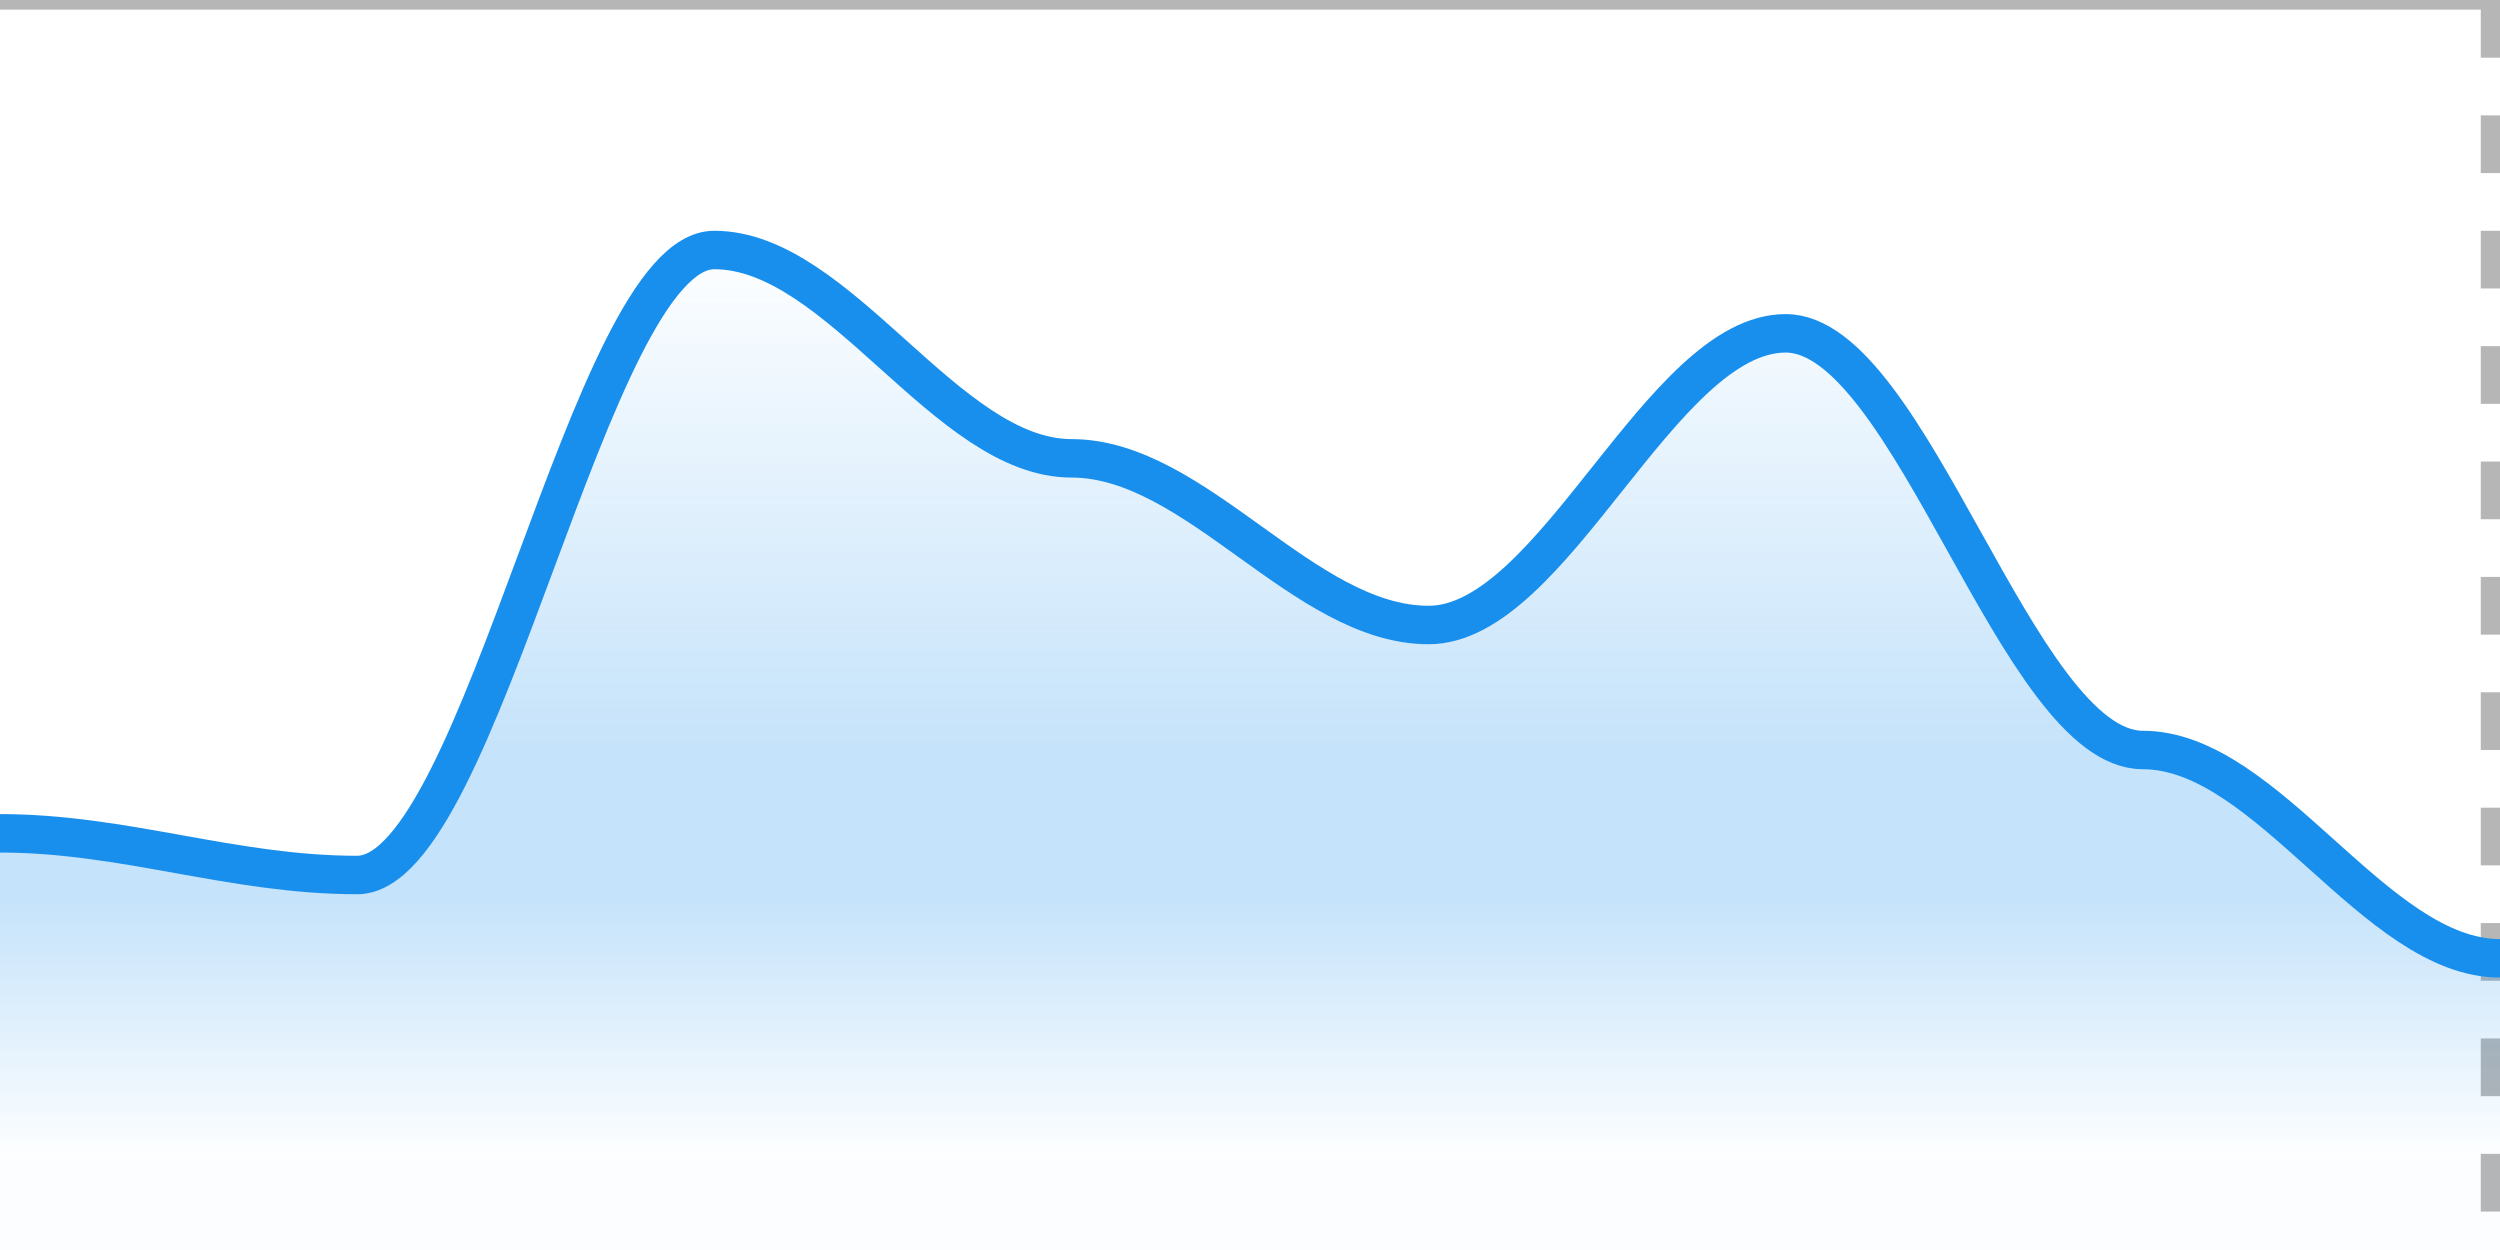 <svg id="SvgjsSvg4028" width="130" height="65" xmlns="http://www.w3.org/2000/svg" version="1.1" xmlns:xlink="http://www.w3.org/1999/xlink" xmlns:svgjs="http://svgjs.com/svgjs" class="apexcharts-svg" xmlns:data="ApexChartsNS" transform="translate(0, 0)" style="background: transparent;"><g id="SvgjsG4030" class="apexcharts-inner apexcharts-graphical" transform="translate(0, 0)"><defs id="SvgjsDefs4029"><clipPath id="gridRectMaskddw4iqo6"><rect id="SvgjsRect4035" width="136" height="67" x="-3" y="-1" rx="0" ry="0" opacity="1" stroke-width="0" stroke="none" stroke-dasharray="0" fill="#fff"></rect></clipPath><clipPath id="gridRectMarkerMaskddw4iqo6"><rect id="SvgjsRect4036" width="134" height="69" x="-2" y="-2" rx="0" ry="0" opacity="1" stroke-width="0" stroke="none" stroke-dasharray="0" fill="#fff"></rect></clipPath><linearGradient id="SvgjsLinearGradient4042" x1="0" y1="0" x2="0" y2="1"><stop id="SvgjsStop4043" stop-opacity="0.1" stop-color="rgba(25,143,237,0.1)" offset="0"></stop><stop id="SvgjsStop4044" stop-opacity="0.5" stop-color="rgba(25,143,237,0.5)" offset="0.5"></stop><stop id="SvgjsStop4045" stop-opacity="0.5" stop-color="rgba(25,143,237,0.5)" offset="0.65"></stop><stop id="SvgjsStop4046" stop-opacity="0.1" stop-color="rgba(25,143,237,0.1)" offset="0.91"></stop></linearGradient></defs><line id="SvgjsLine4034" x1="129.5" y1="0" x2="129.5" y2="65" stroke="#b6b6b6" stroke-dasharray="3" class="apexcharts-xcrosshairs" x="129.5" y="0" width="1" height="65" fill="#b1b9c4" filter="none" fill-opacity="0.9" stroke-width="1"></line><g id="SvgjsG4049" class="apexcharts-xaxis" transform="translate(0, 0)"><g id="SvgjsG4050" class="apexcharts-xaxis-texts-g" transform="translate(0, -4)"></g></g><g id="SvgjsG4052" class="apexcharts-grid"><g id="SvgjsG4053" class="apexcharts-gridlines-horizontal" style="display: none;"><line id="SvgjsLine4055" x1="0" y1="0" x2="130" y2="0" stroke="#e0e0e0" stroke-dasharray="0" class="apexcharts-gridline"></line><line id="SvgjsLine4056" x1="0" y1="13" x2="130" y2="13" stroke="#e0e0e0" stroke-dasharray="0" class="apexcharts-gridline"></line><line id="SvgjsLine4057" x1="0" y1="26" x2="130" y2="26" stroke="#e0e0e0" stroke-dasharray="0" class="apexcharts-gridline"></line><line id="SvgjsLine4058" x1="0" y1="39" x2="130" y2="39" stroke="#e0e0e0" stroke-dasharray="0" class="apexcharts-gridline"></line><line id="SvgjsLine4059" x1="0" y1="52" x2="130" y2="52" stroke="#e0e0e0" stroke-dasharray="0" class="apexcharts-gridline"></line><line id="SvgjsLine4060" x1="0" y1="65" x2="130" y2="65" stroke="#e0e0e0" stroke-dasharray="0" class="apexcharts-gridline"></line></g><g id="SvgjsG4054" class="apexcharts-gridlines-vertical" style="display: none;"></g><line id="SvgjsLine4062" x1="0" y1="65" x2="130" y2="65" stroke="transparent" stroke-dasharray="0"></line><line id="SvgjsLine4061" x1="0" y1="1" x2="0" y2="65" stroke="transparent" stroke-dasharray="0"></line></g><g id="SvgjsG4038" class="apexcharts-area-series apexcharts-plot-series"><g id="SvgjsG4039" class="apexcharts-series" seriesName="Sales" data:longestSeries="true" rel="1" data:realIndex="0"><path id="SvgjsPath4047" d="M 0 65L 0 43.333C 6.5 43.333 12.071 45.5 18.571 45.5C 25.071 45.5 30.643 13 37.143 13C 43.643 13 49.214 23.833 55.714 23.833C 62.214 23.833 67.786 32.5 74.286 32.5C 80.786 32.5 86.357 17.333 92.857 17.333C 99.357 17.333 104.929 39 111.429 39C 117.929 39 123.5 49.833 130 49.833C 130 49.833 130 49.833 130 65M 130 49.833z" fill="url(#SvgjsLinearGradient4042)" fill-opacity="1" stroke-opacity="1" stroke-linecap="butt" stroke-width="0" stroke-dasharray="0" class="apexcharts-area" index="0" clip-path="url(#gridRectMaskddw4iqo6)" pathTo="M 0 65L 0 43.333C 6.5 43.333 12.071 45.5 18.571 45.5C 25.071 45.5 30.643 13 37.143 13C 43.643 13 49.214 23.833 55.714 23.833C 62.214 23.833 67.786 32.5 74.286 32.5C 80.786 32.5 86.357 17.333 92.857 17.333C 99.357 17.333 104.929 39 111.429 39C 117.929 39 123.5 49.833 130 49.833C 130 49.833 130 49.833 130 65M 130 49.833z" pathFrom="M -1 65L -1 65L 18.571 65L 37.143 65L 55.714 65L 74.286 65L 92.857 65L 111.429 65L 130 65"></path><path id="SvgjsPath4048" d="M 0 43.333C 6.5 43.333 12.071 45.5 18.571 45.5C 25.071 45.5 30.643 13 37.143 13C 43.643 13 49.214 23.833 55.714 23.833C 62.214 23.833 67.786 32.5 74.286 32.5C 80.786 32.5 86.357 17.333 92.857 17.333C 99.357 17.333 104.929 39 111.429 39C 117.929 39 123.5 49.833 130 49.833" fill="none" fill-opacity="1" stroke="#198fed" stroke-opacity="1" stroke-linecap="butt" stroke-width="2" stroke-dasharray="0" class="apexcharts-area" index="0" clip-path="url(#gridRectMaskddw4iqo6)" pathTo="M 0 43.333C 6.5 43.333 12.071 45.5 18.571 45.5C 25.071 45.5 30.643 13 37.143 13C 43.643 13 49.214 23.833 55.714 23.833C 62.214 23.833 67.786 32.5 74.286 32.5C 80.786 32.5 86.357 17.333 92.857 17.333C 99.357 17.333 104.929 39 111.429 39C 117.929 39 123.5 49.833 130 49.833" pathFrom="M -1 65L -1 65L 18.571 65L 37.143 65L 55.714 65L 74.286 65L 92.857 65L 111.429 65L 130 65"></path><g id="SvgjsG4040" class="apexcharts-series-markers-wrap" data:realIndex="0"><g class="apexcharts-series-markers"><circle id="SvgjsCircle4068" r="0" cx="130" cy="49.833" class="apexcharts-marker wah2ip5ve no-pointer-events" stroke="#ffffff" fill="#198fed" fill-opacity="1" stroke-width="2" stroke-opacity="0.9" default-marker-size="0"></circle></g></g></g><g id="SvgjsG4041" class="apexcharts-datalabels" data:realIndex="0"></g></g><line id="SvgjsLine4063" x1="0" y1="0" x2="130" y2="0" stroke="#b6b6b6" stroke-dasharray="0" stroke-width="1" class="apexcharts-ycrosshairs"></line><line id="SvgjsLine4064" x1="0" y1="0" x2="130" y2="0" stroke-dasharray="0" stroke-width="0" class="apexcharts-ycrosshairs-hidden"></line><g id="SvgjsG4065" class="apexcharts-yaxis-annotations"></g><g id="SvgjsG4066" class="apexcharts-xaxis-annotations"></g><g id="SvgjsG4067" class="apexcharts-point-annotations"></g></g><rect id="SvgjsRect4033" width="0" height="0" x="0" y="0" rx="0" ry="0" opacity="1" stroke-width="0" stroke="none" stroke-dasharray="0" fill="#fefefe"></rect><g id="SvgjsG4051" class="apexcharts-yaxis" rel="0" transform="translate(-18, 0)"></g><g id="SvgjsG4031" class="apexcharts-annotations"></g></svg>